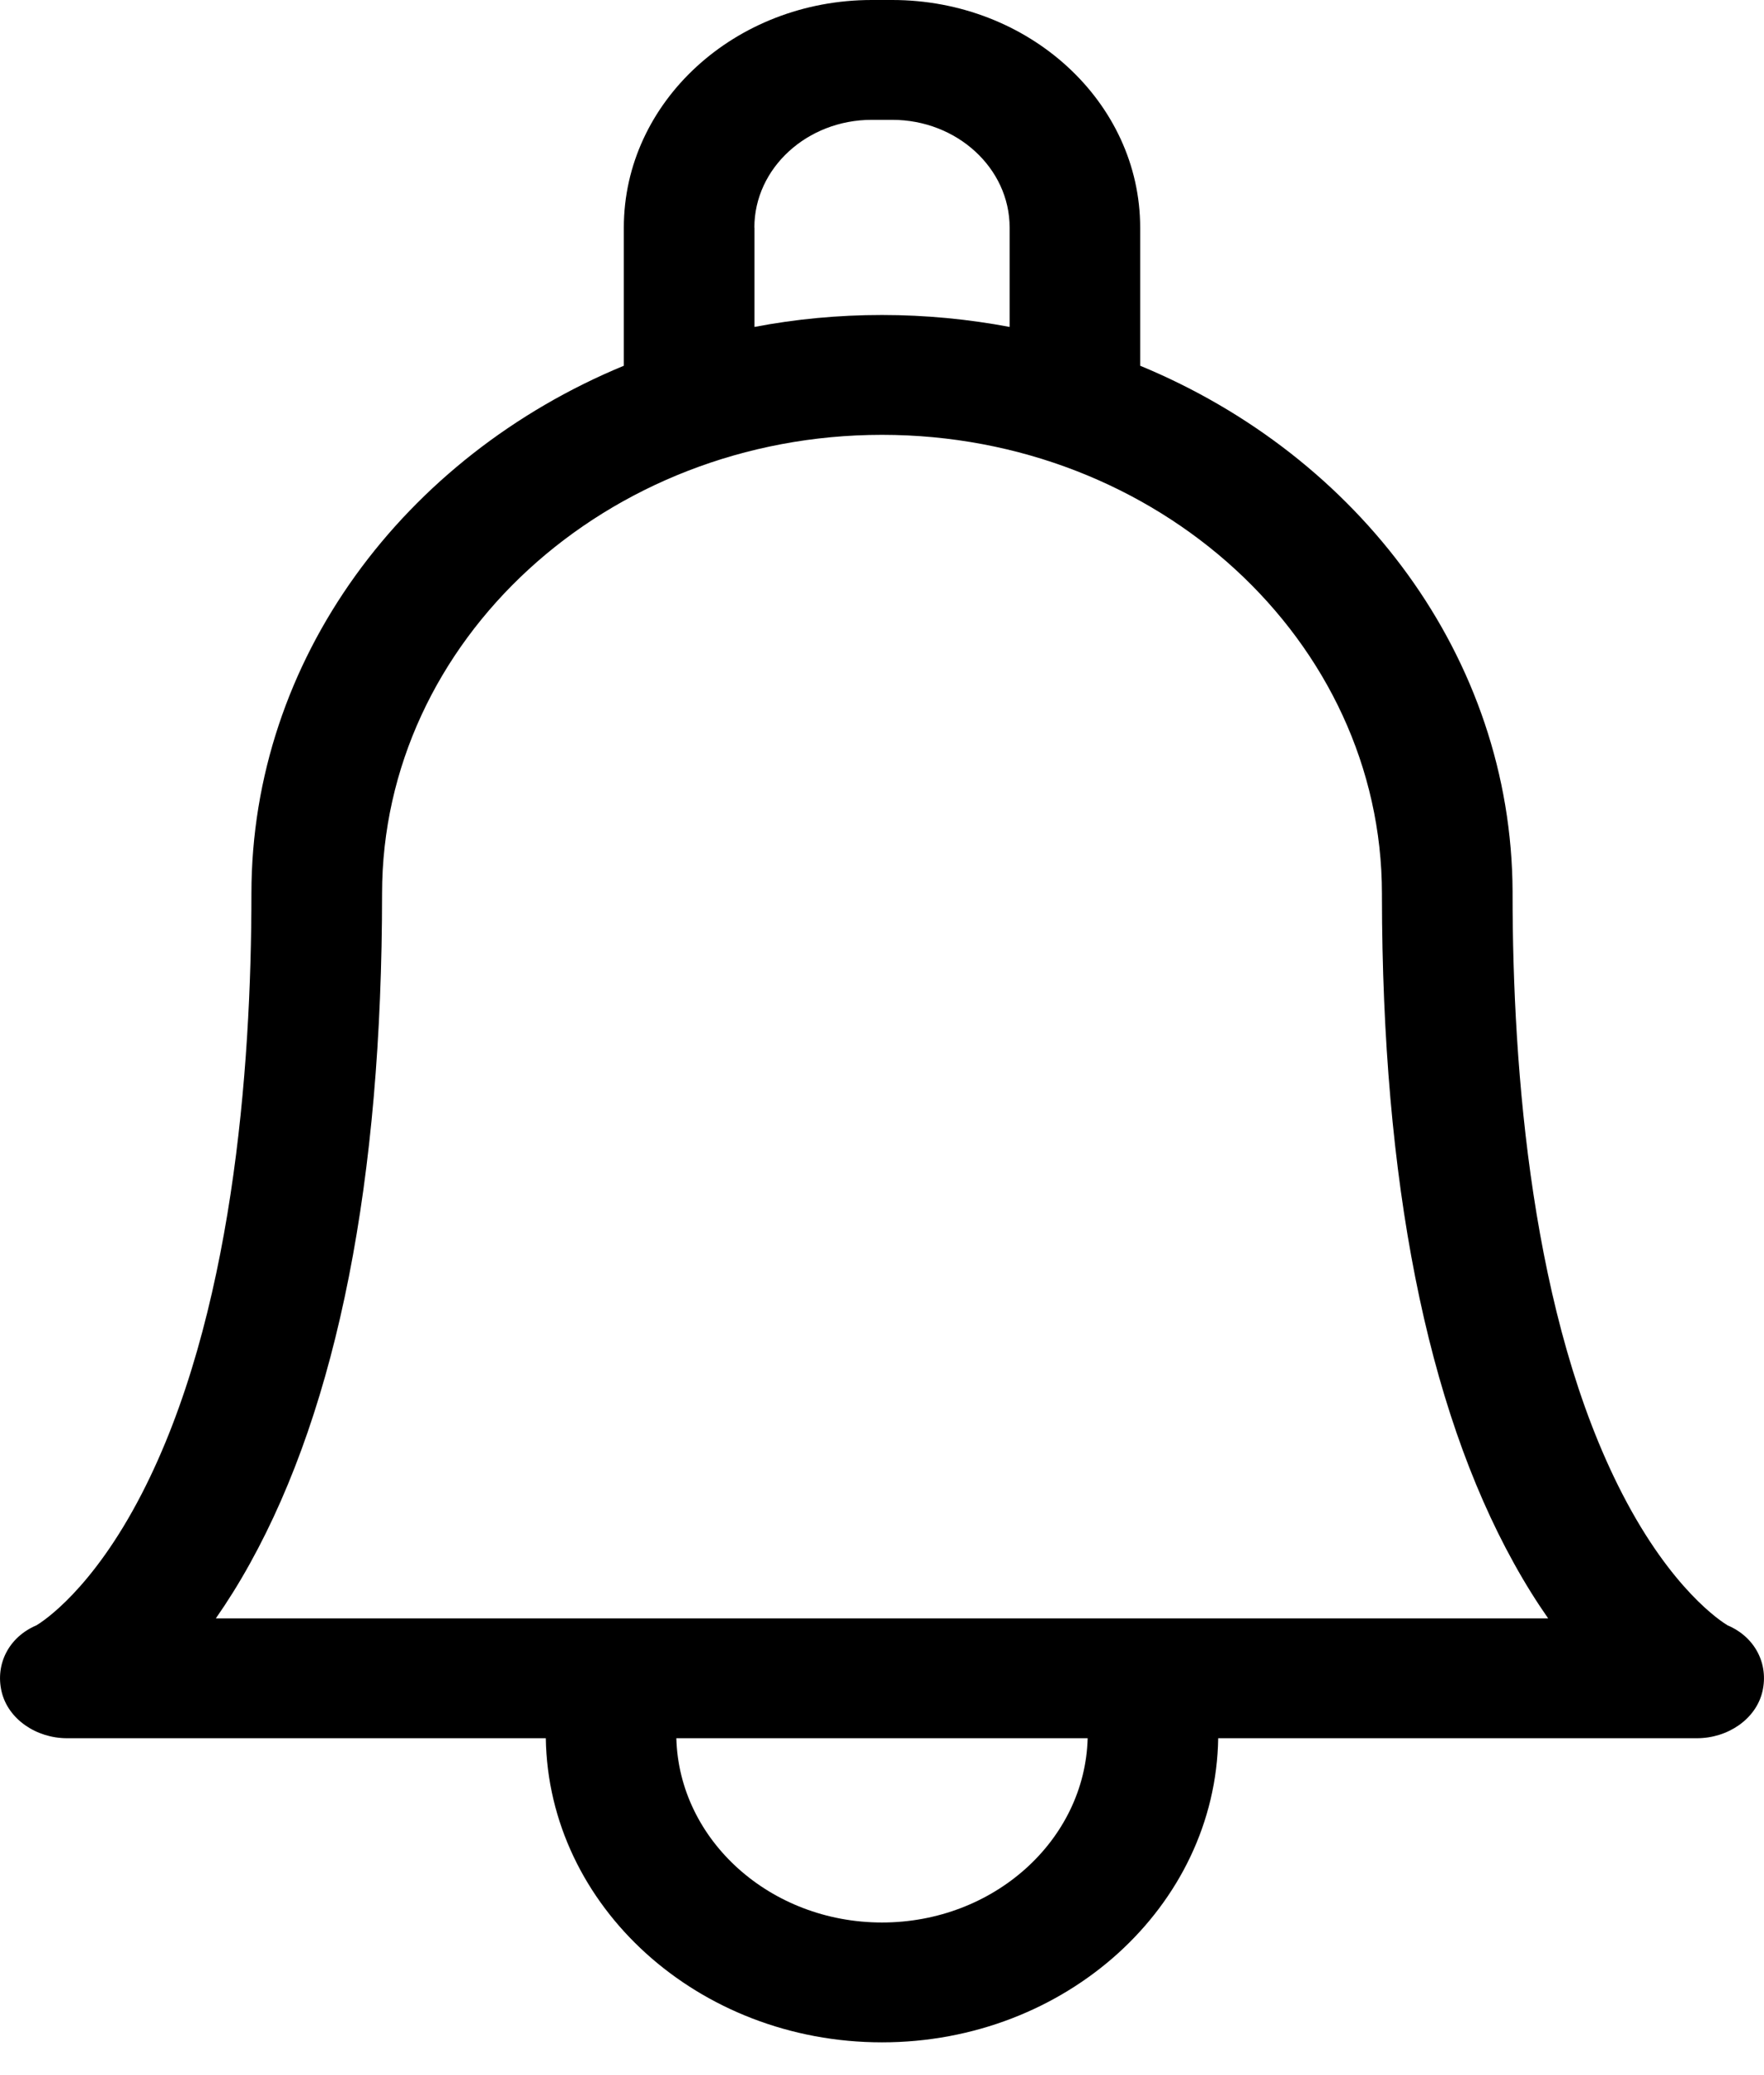 <?xml version="1.0" encoding="UTF-8"?>
<svg width="17px" height="20px" viewBox="0 0 17 20" version="1.1" xmlns="http://www.w3.org/2000/svg" xmlns:xlink="http://www.w3.org/1999/xlink">
    <!-- Generator: Sketch 59.1 (86144) - https://sketch.com -->
    <title>Shape</title>
    <desc>Created with Sketch.</desc>
    <g id="mobile" stroke="none" stroke-width="1" fill="none" fill-rule="evenodd">
        <g id="Artboard-Copy" transform="translate(-302, -19)" fill="#000000" fill-rule="nonzero">
            <g id="notification" transform="translate(302, 19)">
                <path d="M16.649,15.665 C16.586,15.627 16.111,15.322 15.635,14.399 C14.761,12.705 14.577,10.317 14.577,8.613 C14.577,8.605 14.577,8.598 14.577,8.591 C14.567,6.338 13.095,4.396 10.988,3.525 L10.988,2.193 C10.988,0.984 9.917,0 8.599,0 L8.401,0 C7.083,0 6.012,0.984 6.012,2.193 L6.012,3.525 C3.898,4.399 2.423,6.351 2.423,8.613 C2.423,10.317 2.239,12.705 1.365,14.399 C0.889,15.322 0.414,15.627 0.351,15.665 C0.085,15.778 -0.046,16.038 0.015,16.302 C0.077,16.569 0.349,16.753 0.646,16.753 L5.26,16.753 C5.285,18.373 6.729,19.684 8.5,19.684 C10.271,19.684 11.715,18.373 11.74,16.753 L16.354,16.753 C16.651,16.753 16.923,16.569 16.985,16.302 C17.046,16.038 16.915,15.778 16.649,15.665 Z M7.27,2.193 C7.27,1.621 7.778,1.155 8.401,1.155 L8.599,1.155 C9.222,1.155 9.73,1.621 9.73,2.193 L9.73,3.151 C9.332,3.076 8.921,3.036 8.5,3.036 C8.079,3.036 7.668,3.075 7.271,3.151 L7.271,2.193 L7.27,2.193 Z M8.5,18.529 C7.423,18.529 6.544,17.736 6.518,16.753 L10.482,16.753 C10.456,17.736 9.577,18.529 8.5,18.529 L8.5,18.529 Z M11.035,15.598 C11.034,15.598 2.08,15.598 2.08,15.598 C2.189,15.442 2.3,15.266 2.41,15.067 C3.254,13.543 3.682,11.372 3.682,8.613 C3.682,6.175 5.843,4.191 8.5,4.191 C11.156,4.191 13.318,6.175 13.318,8.615 C13.318,8.622 13.318,8.629 13.318,8.636 C13.321,11.384 13.748,13.548 14.59,15.067 C14.7,15.266 14.811,15.442 14.92,15.598 L11.035,15.598 Z" id="Shape"></path>
            </g>
        </g>
    </g>
</svg>